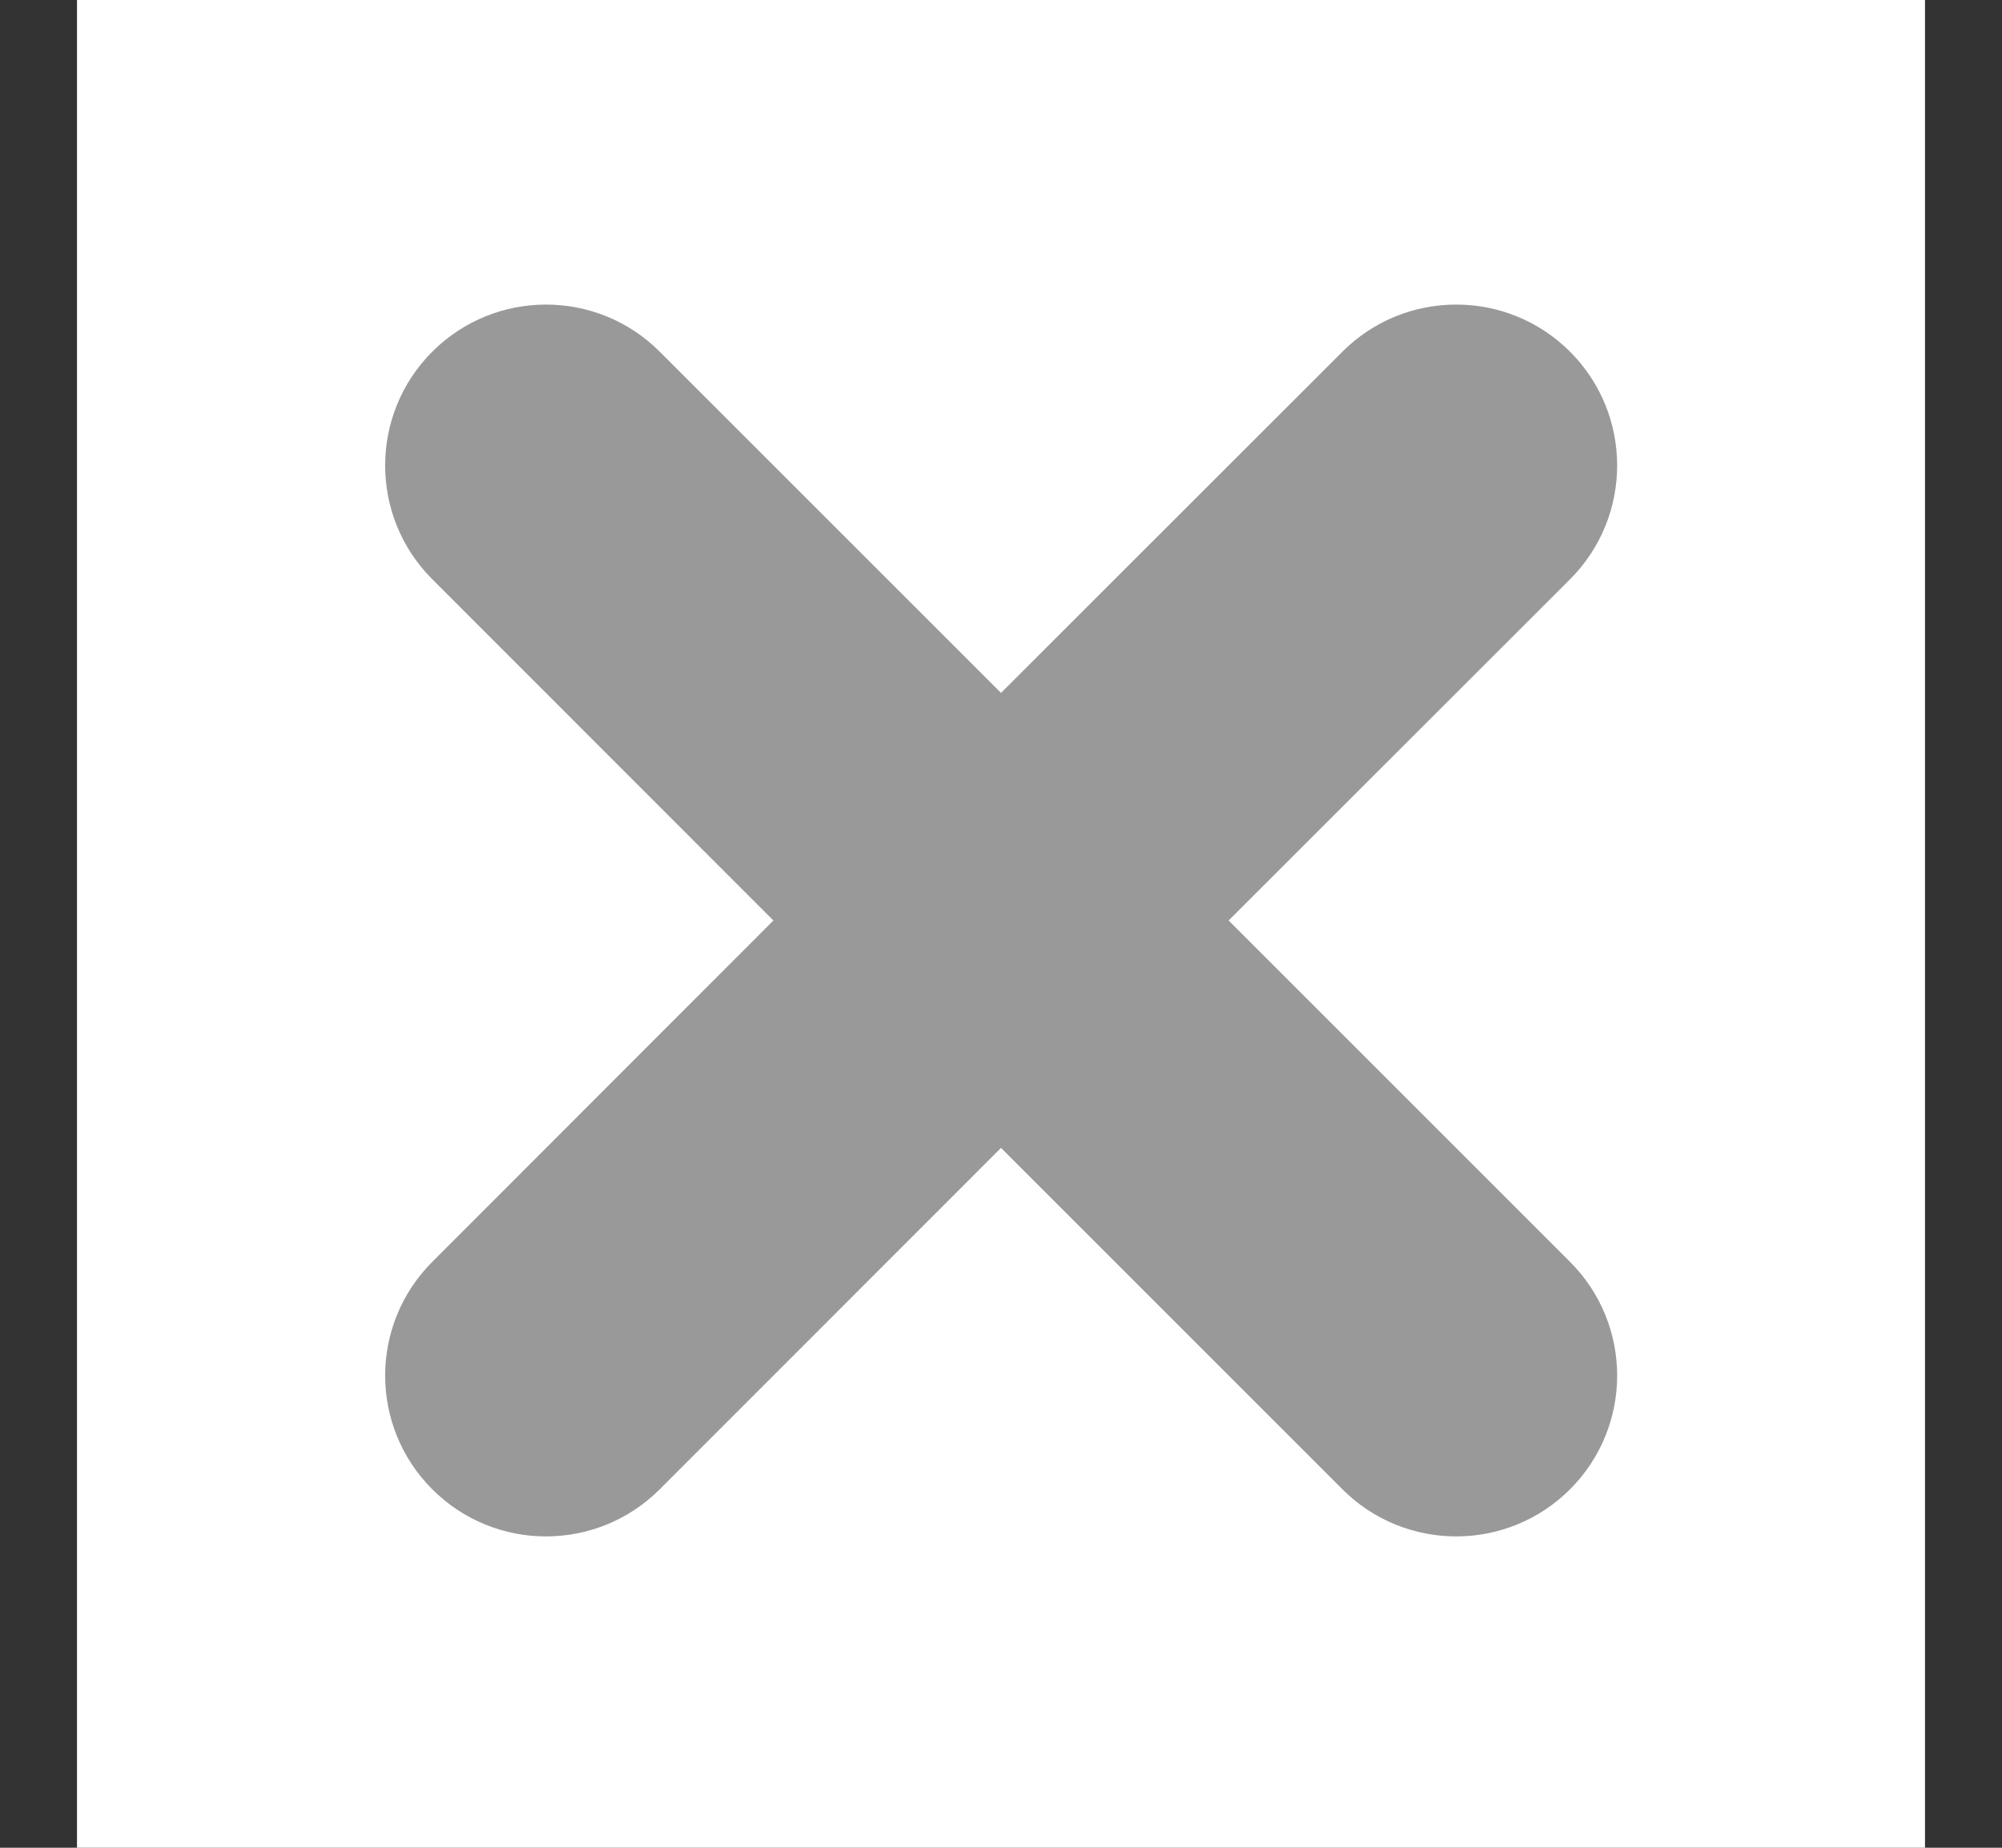 <?xml version="1.0" encoding="UTF-8"?>
<svg width="13px" height="12px" viewBox="0 0 13 12" version="1.1" xmlns="http://www.w3.org/2000/svg" xmlns:xlink="http://www.w3.org/1999/xlink">
    <rect x="0" y="0" width="13" height="12" fill="#333333" stroke="none"/>
    <title>ic_wireless_offline</title>
    <g id="My-Wi-Fi" stroke="none" stroke-width="1" fill="none" fill-rule="evenodd">
        <g id="Router-Management_Wireless_Offline" transform="translate(-479, -757)">
            <g id="ic_wireless_offline" transform="translate(479.5, 757)">
                <rect id="矩形" fill="#FFFFFF" x="0" y="0" width="12" height="12"></rect>
                <path d="M3.784,2.284 L6,4.5 L8.217,2.284 C8.625,1.876 9.287,1.876 9.695,2.284 C10.103,2.692 10.103,3.354 9.695,3.762 L7.478,5.978 L9.695,8.195 C10.103,8.603 10.103,9.264 9.695,9.672 C9.287,10.08 8.625,10.08 8.217,9.672 L6,7.455 L3.784,9.672 C3.376,10.08 2.715,10.08 2.307,9.672 C1.899,9.264 1.899,8.603 2.307,8.195 L4.522,5.978 L2.307,3.762 C1.899,3.354 1.899,2.692 2.307,2.284 C2.715,1.876 3.376,1.876 3.784,2.284 Z" id="路径" fill="#999999" fill-rule="nonzero"></path>
            </g>
        </g>
    </g>
</svg>